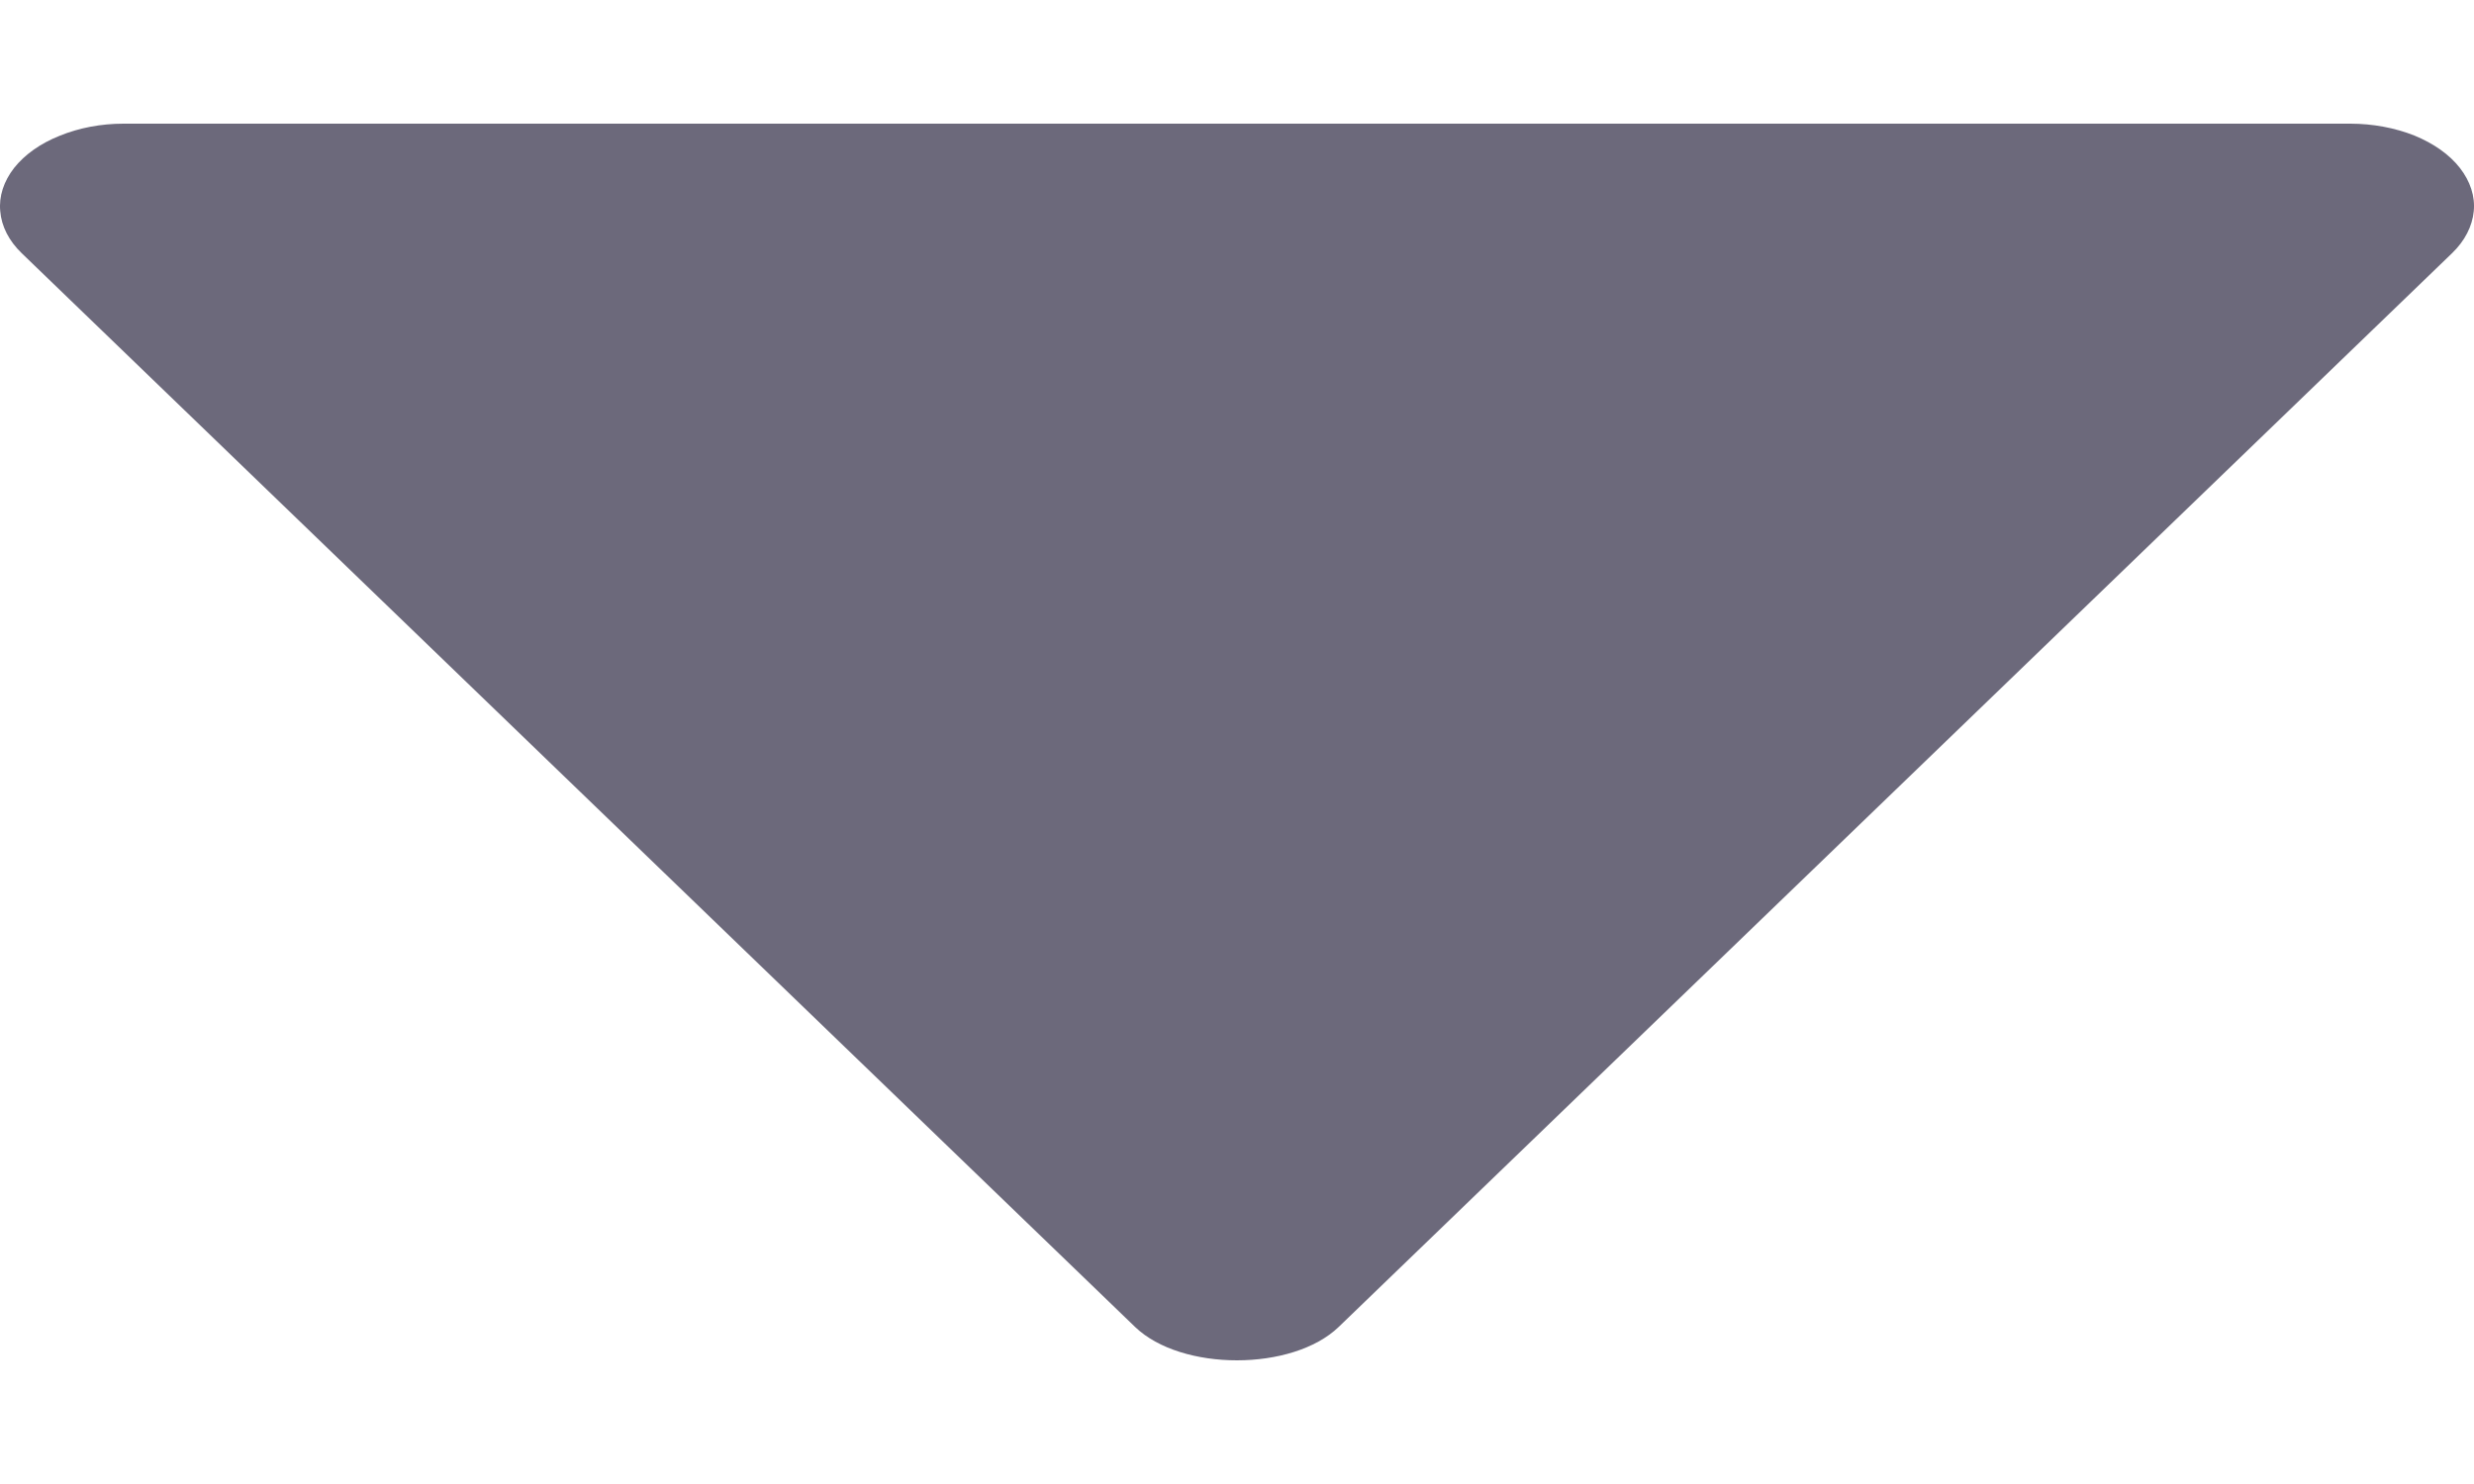 <svg width="10" height="6" viewBox="0 0 10 6" fill="none" xmlns="http://www.w3.org/2000/svg">
<path d="M9.5 0.5L0.499 0.5C0.408 0.5 0.319 0.517 0.241 0.549C0.163 0.58 0.1 0.625 0.057 0.679C0.015 0.733 -0.005 0.794 0.001 0.854C0.006 0.915 0.036 0.974 0.088 1.024L4.588 5.365C4.775 5.545 5.224 5.545 5.411 5.365L9.911 1.024C9.963 0.974 9.993 0.915 9.999 0.854C10.005 0.794 9.985 0.733 9.943 0.679C9.901 0.625 9.837 0.58 9.759 0.548C9.681 0.517 9.591 0.5 9.5 0.5Z" fill="#6C697B"/>
</svg>
